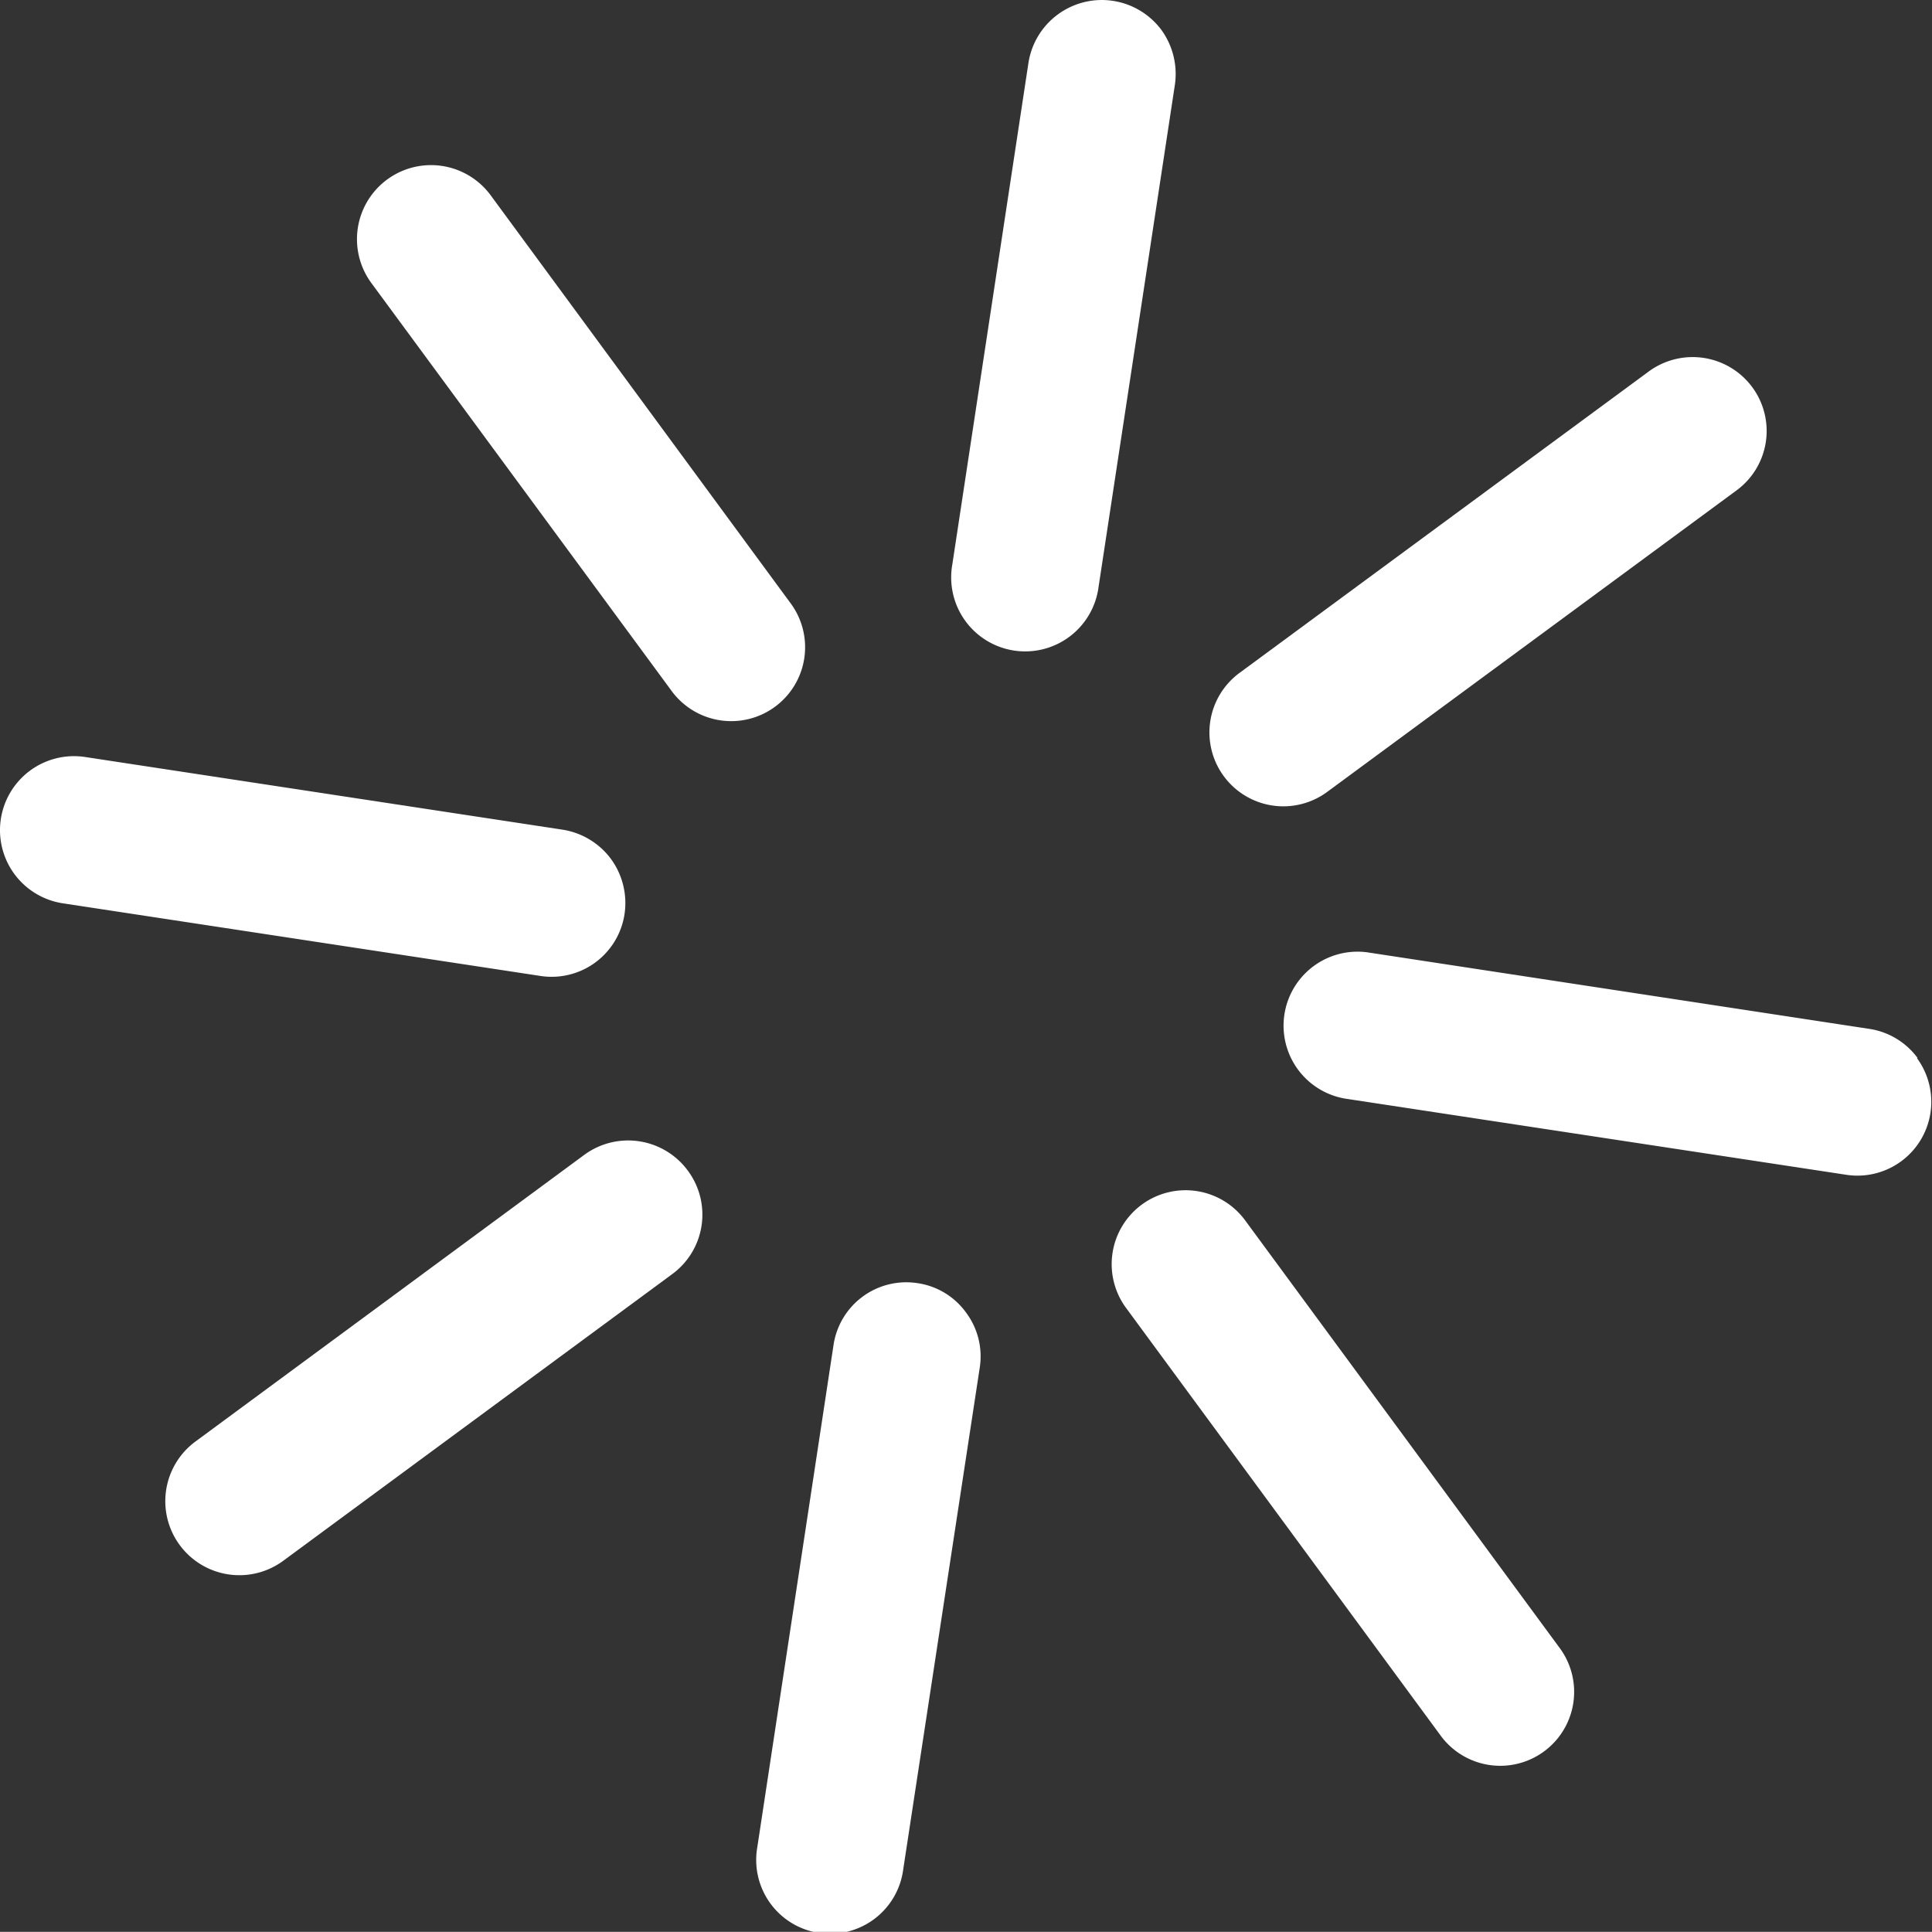 <svg id="Group_119" data-name="Group 119" xmlns="http://www.w3.org/2000/svg" width="21.54" height="21.538" viewBox="0 0 21.54 21.538">
  <rect x="0" y="0" width="21.54" height="21.538" fill="#333333" stroke="none"/>
  <path id="Path_152" data-name="Path 152" d="M439.034,30.681a.826.826,0,0,0-1.154-.177L433.545,33.7a.825.825,0,0,0,.977,1.331l4.335-3.195A.822.822,0,0,0,439.034,30.681Z" transform="translate(-431.365 -17.629)" fill="#fff"/>
  <path id="Path_153" data-name="Path 153" d="M442.747,28.062a.826.826,0,0,0-1.154-.177l-4.555,3.355a.824.824,0,1,0,.977,1.327l4.555-3.355A.822.822,0,0,0,442.747,28.062Z" transform="translate(-423.21 -23.744)" fill="#fff"/>
  <path id="Path_154" data-name="Path 154" d="M441.37,35.618l-3.508-4.769a.824.824,0,1,0-1.327.977l3.508,4.769a.824.824,0,0,0,1.327-.977Z" transform="translate(-423.974 -17.235)" fill="#fff"/>
  <path id="Path_155" data-name="Path 155" d="M438.69,31.978l-3.351-4.558a.825.825,0,1,0-1.331.977l3.355,4.558a.824.824,0,0,0,1.327-.977Z" transform="translate(-429.868 -25.242)" fill="#fff"/>
  <path id="Path_156" data-name="Path 156" d="M444.022,30.9a.82.82,0,0,0-.537-.323l-5.6-.854a.825.825,0,0,0-.247,1.631l5.592.85a.823.823,0,0,0,.787-1.3Z" transform="translate(-422.644 -19.106)" fill="#fff"/>
  <path id="Path_157" data-name="Path 157" d="M439.467,30.205a.832.832,0,0,0-.54-.327l-5.322-.81a.825.825,0,1,0-.25,1.631l5.326.81a.822.822,0,0,0,.937-.69A.834.834,0,0,0,439.467,30.205Z" transform="translate(-432.655 -20.628)" fill="#fff"/>
  <path id="Path_158" data-name="Path 158" d="M438.176,26.864a.828.828,0,0,0-1.481.363l-.85,5.6a.825.825,0,1,0,1.631.247l.85-5.592A.837.837,0,0,0,438.176,26.864Z" transform="translate(-425.228 -26.531)" fill="#fff"/>
  <path id="Path_159" data-name="Path 159" d="M437.521,31.155a.811.811,0,0,0-.54-.327.82.82,0,0,0-.937.69l-.85,5.6a.823.823,0,1,0,1.627.247l.854-5.6A.816.816,0,0,0,437.521,31.155Z" transform="translate(-426.751 -16.522)" fill="#fff"/>
</svg>
